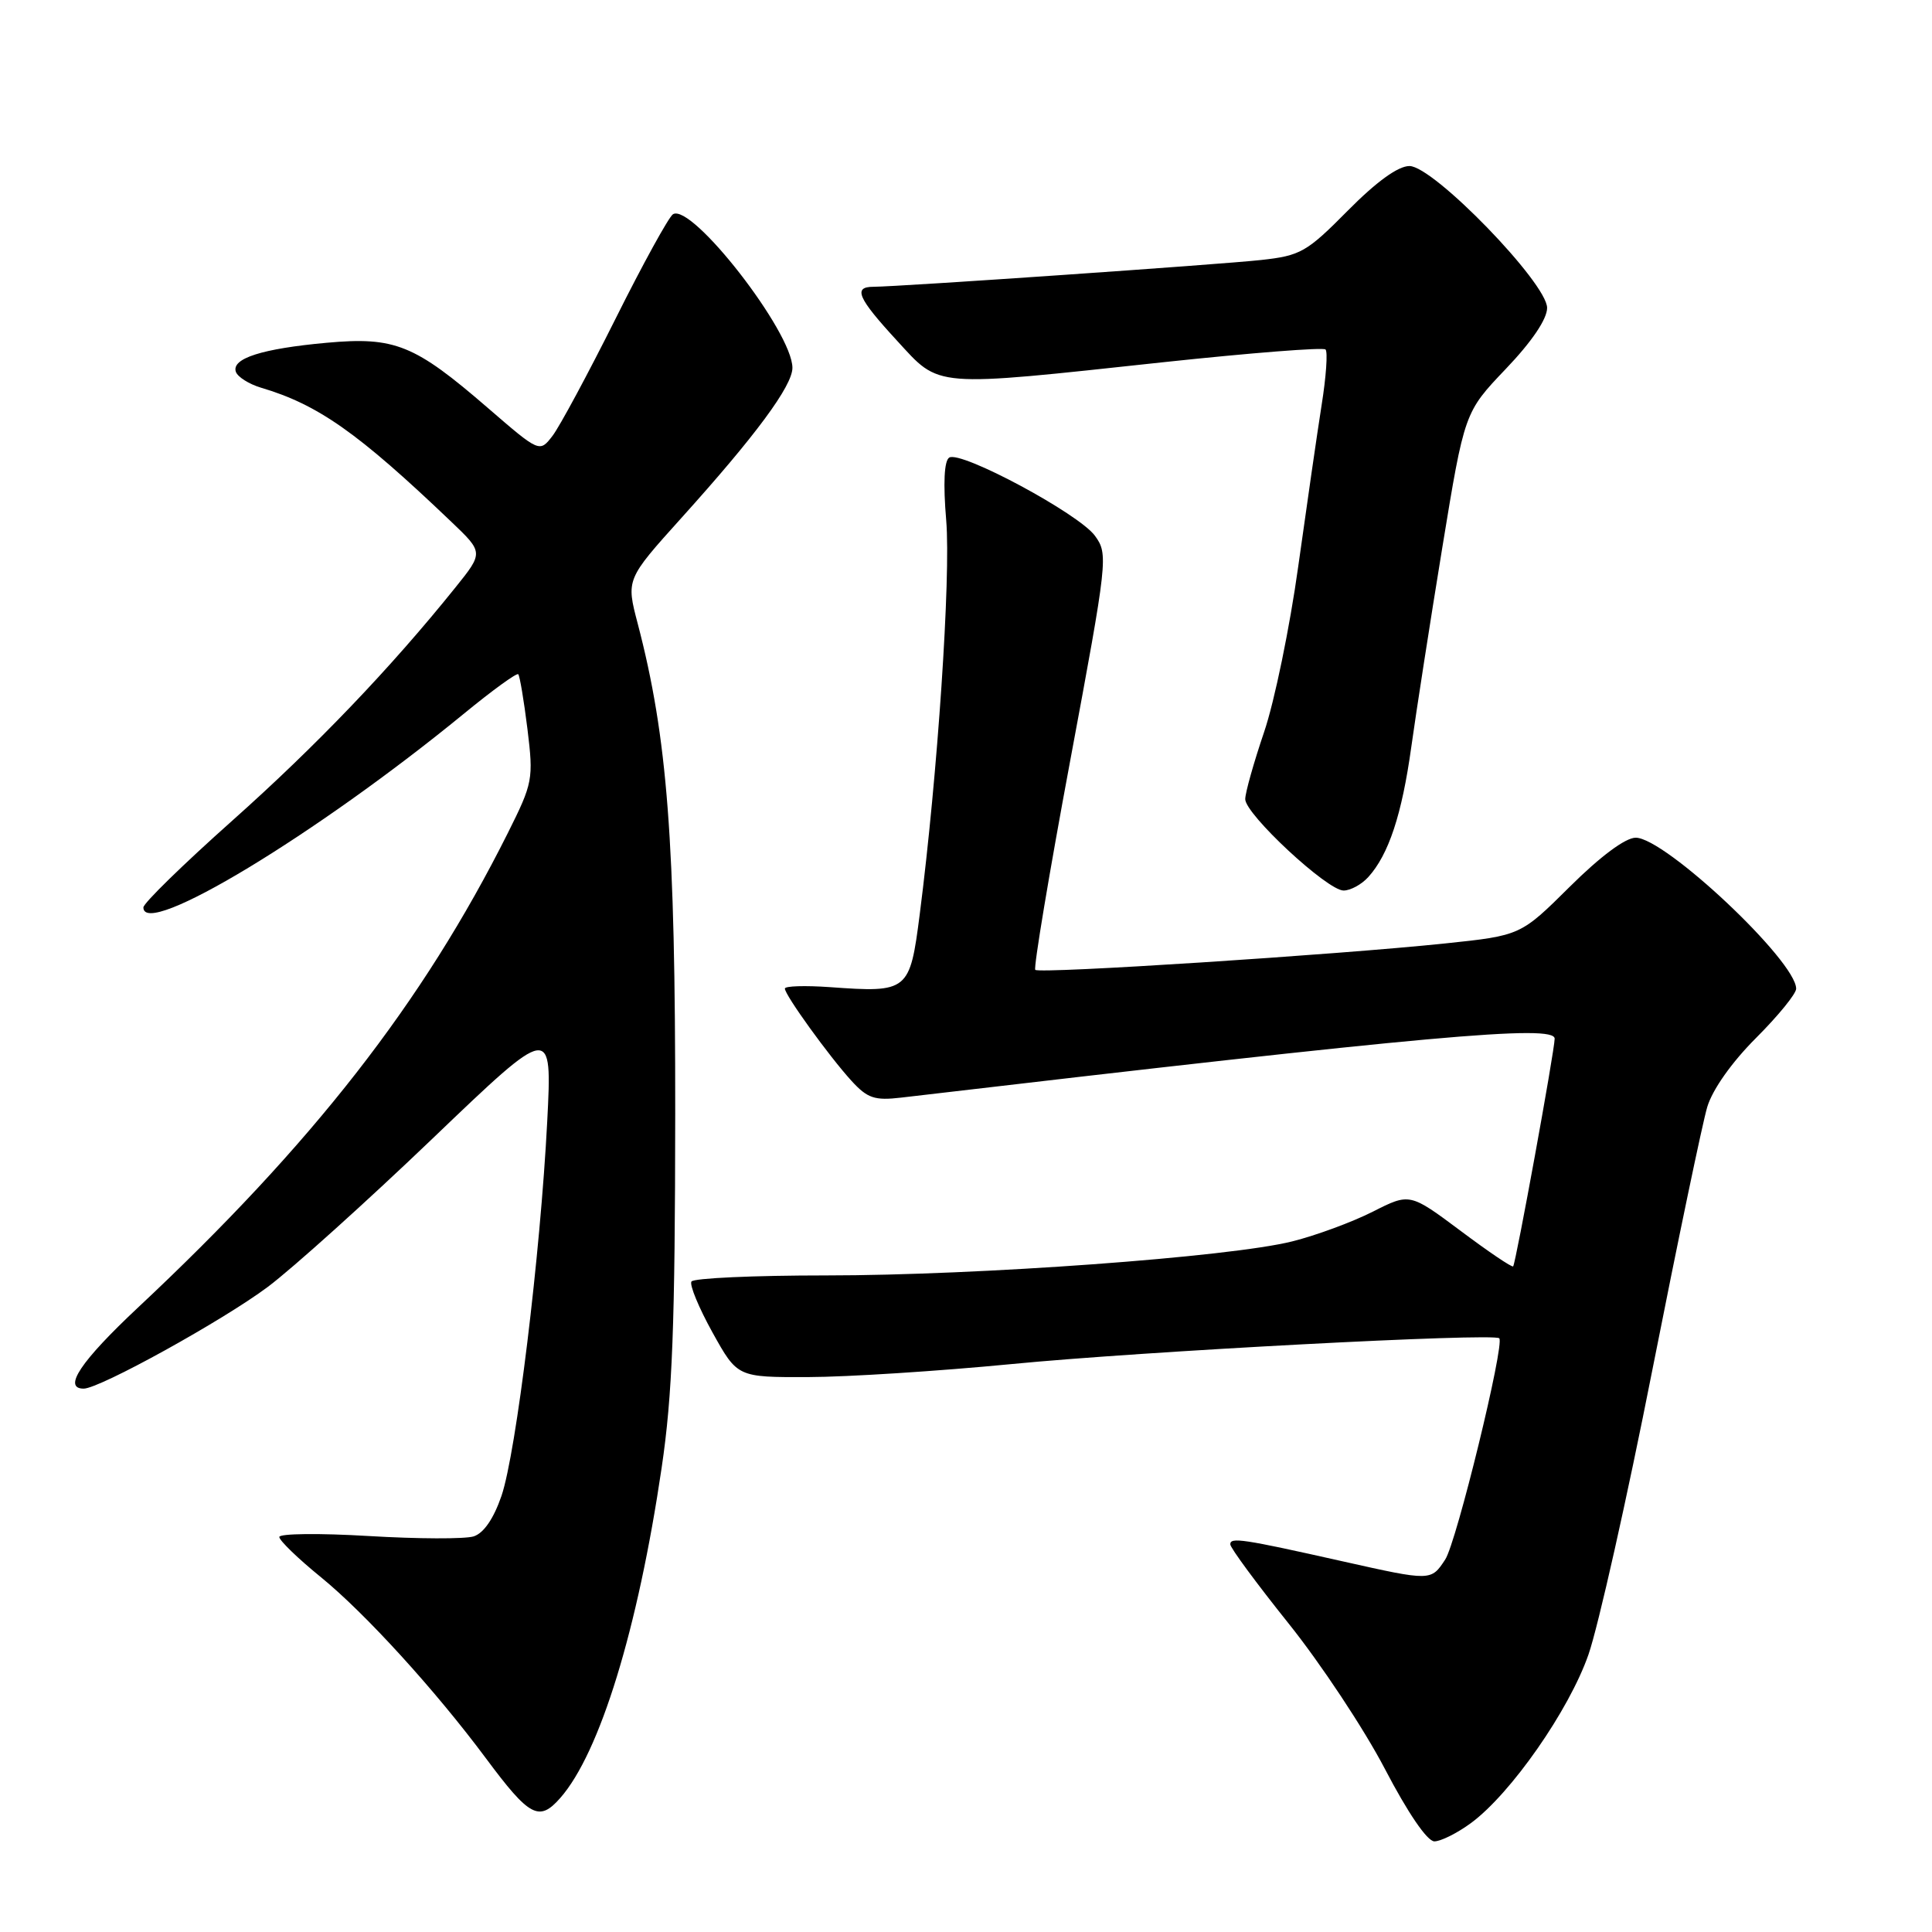 <?xml version="1.0" encoding="UTF-8" standalone="no"?>
<!DOCTYPE svg PUBLIC "-//W3C//DTD SVG 1.1//EN" "http://www.w3.org/Graphics/SVG/1.1/DTD/svg11.dtd" >
<svg xmlns="http://www.w3.org/2000/svg" xmlns:xlink="http://www.w3.org/1999/xlink" version="1.1" viewBox="0 0 256 256">
 <g >
 <path fill="currentColor"
d=" M 194.93 241.55 C 200.21 237.65 207.91 226.62 210.48 219.24 C 211.77 215.53 215.59 198.55 218.95 181.50 C 222.32 164.45 225.59 148.78 226.22 146.68 C 226.91 144.37 229.47 140.75 232.68 137.54 C 235.61 134.61 238.00 131.68 238.00 131.01 C 238.00 127.35 220.63 111.00 216.74 111.00 C 215.38 111.00 212.07 113.46 208.02 117.48 C 201.49 123.96 201.49 123.96 191.49 125.01 C 177.07 126.52 137.73 129.06 137.18 128.51 C 136.93 128.26 139.01 115.78 141.81 100.78 C 146.78 74.11 146.86 73.44 145.09 71.00 C 142.99 68.09 127.33 59.68 125.78 60.63 C 125.11 61.05 124.96 64.01 125.38 68.98 C 126.00 76.46 124.24 102.69 121.87 121.14 C 120.56 131.38 120.34 131.55 109.96 130.80 C 106.68 130.57 104.00 130.65 104.00 130.99 C 104.00 131.85 109.85 139.95 112.82 143.21 C 114.94 145.53 115.89 145.85 119.40 145.44 C 189.50 137.21 206.00 135.72 206.00 137.63 C 206.00 139.17 200.85 167.41 200.50 167.80 C 200.35 167.97 197.21 165.85 193.52 163.08 C 186.80 158.07 186.80 158.07 181.89 160.56 C 179.18 161.93 174.39 163.70 171.23 164.49 C 162.96 166.57 129.63 169.00 109.45 169.00 C 99.92 169.00 91.89 169.36 91.62 169.81 C 91.34 170.25 92.60 173.29 94.41 176.56 C 97.71 182.50 97.71 182.50 107.10 182.47 C 112.27 182.46 124.38 181.68 134.00 180.75 C 151.29 179.06 197.93 176.60 198.66 177.33 C 199.41 178.08 193.00 204.36 191.50 206.64 C 189.62 209.51 189.63 209.51 177.93 206.89 C 164.65 203.91 163.00 203.66 163.02 204.64 C 163.03 205.11 166.52 209.84 170.77 215.15 C 175.02 220.46 180.75 229.11 183.50 234.38 C 186.54 240.21 189.11 243.98 190.06 243.99 C 190.91 243.99 193.10 242.90 194.93 241.55 Z  M 74.23 238.25 C 79.48 232.29 84.52 215.88 87.67 194.50 C 89.10 184.84 89.45 175.68 89.47 147.50 C 89.49 111.41 88.45 97.73 84.50 82.63 C 82.96 76.77 82.96 76.77 90.29 68.63 C 100.12 57.73 105.00 51.13 105.00 48.74 C 105.00 43.99 91.66 26.85 89.17 28.39 C 88.62 28.74 85.18 34.98 81.55 42.26 C 77.91 49.54 74.16 56.51 73.22 57.74 C 71.50 59.98 71.50 59.98 64.65 54.06 C 54.92 45.65 52.34 44.60 43.28 45.42 C 34.72 46.20 30.66 47.49 31.25 49.26 C 31.48 49.94 32.98 50.89 34.58 51.37 C 42.14 53.61 47.42 57.32 59.78 69.12 C 64.07 73.21 64.07 73.21 60.34 77.85 C 51.75 88.54 41.90 98.83 30.80 108.72 C 24.31 114.50 19.00 119.68 19.00 120.24 C 19.00 124.44 41.94 110.57 61.48 94.56 C 65.23 91.48 68.47 89.13 68.67 89.34 C 68.87 89.54 69.42 92.81 69.89 96.60 C 70.70 103.26 70.61 103.74 67.27 110.42 C 56.03 132.86 41.43 151.58 18.25 173.29 C 10.70 180.37 8.27 184.00 11.09 184.00 C 13.21 184.00 29.57 174.95 35.50 170.51 C 38.80 168.03 48.63 159.18 57.34 150.84 C 73.17 135.68 73.17 135.68 72.51 148.59 C 71.61 166.19 68.40 192.48 66.45 198.21 C 65.41 201.23 64.10 203.15 62.76 203.58 C 61.61 203.94 55.35 203.92 48.84 203.53 C 42.33 203.14 37.00 203.20 37.01 203.66 C 37.01 204.12 39.50 206.53 42.54 209.00 C 48.41 213.79 57.67 223.95 64.40 233.00 C 70.17 240.76 71.43 241.43 74.23 238.25 Z  M 181.31 116.21 C 184.01 113.23 185.76 107.92 187.00 99.00 C 187.65 94.32 189.50 82.43 191.11 72.57 C 194.05 54.63 194.05 54.63 199.52 48.89 C 202.97 45.28 205.00 42.28 205.00 40.80 C 205.00 37.52 189.95 22.00 186.76 22.00 C 185.25 22.00 182.39 24.07 178.58 27.92 C 173.15 33.41 172.32 33.88 167.11 34.45 C 161.53 35.06 119.09 37.99 115.75 38.00 C 113.00 38.00 113.64 39.47 118.84 45.12 C 124.64 51.43 123.27 51.32 154.29 47.98 C 165.73 46.76 175.34 46.00 175.64 46.31 C 175.95 46.62 175.72 49.94 175.12 53.68 C 174.53 57.43 173.14 67.06 172.02 75.07 C 170.91 83.08 168.88 92.95 167.50 97.00 C 166.13 101.04 165.00 105.04 165.00 105.89 C 165.00 107.89 175.87 118.00 178.03 118.00 C 178.94 118.00 180.42 117.20 181.31 116.21 Z "/>
</g>
</svg>